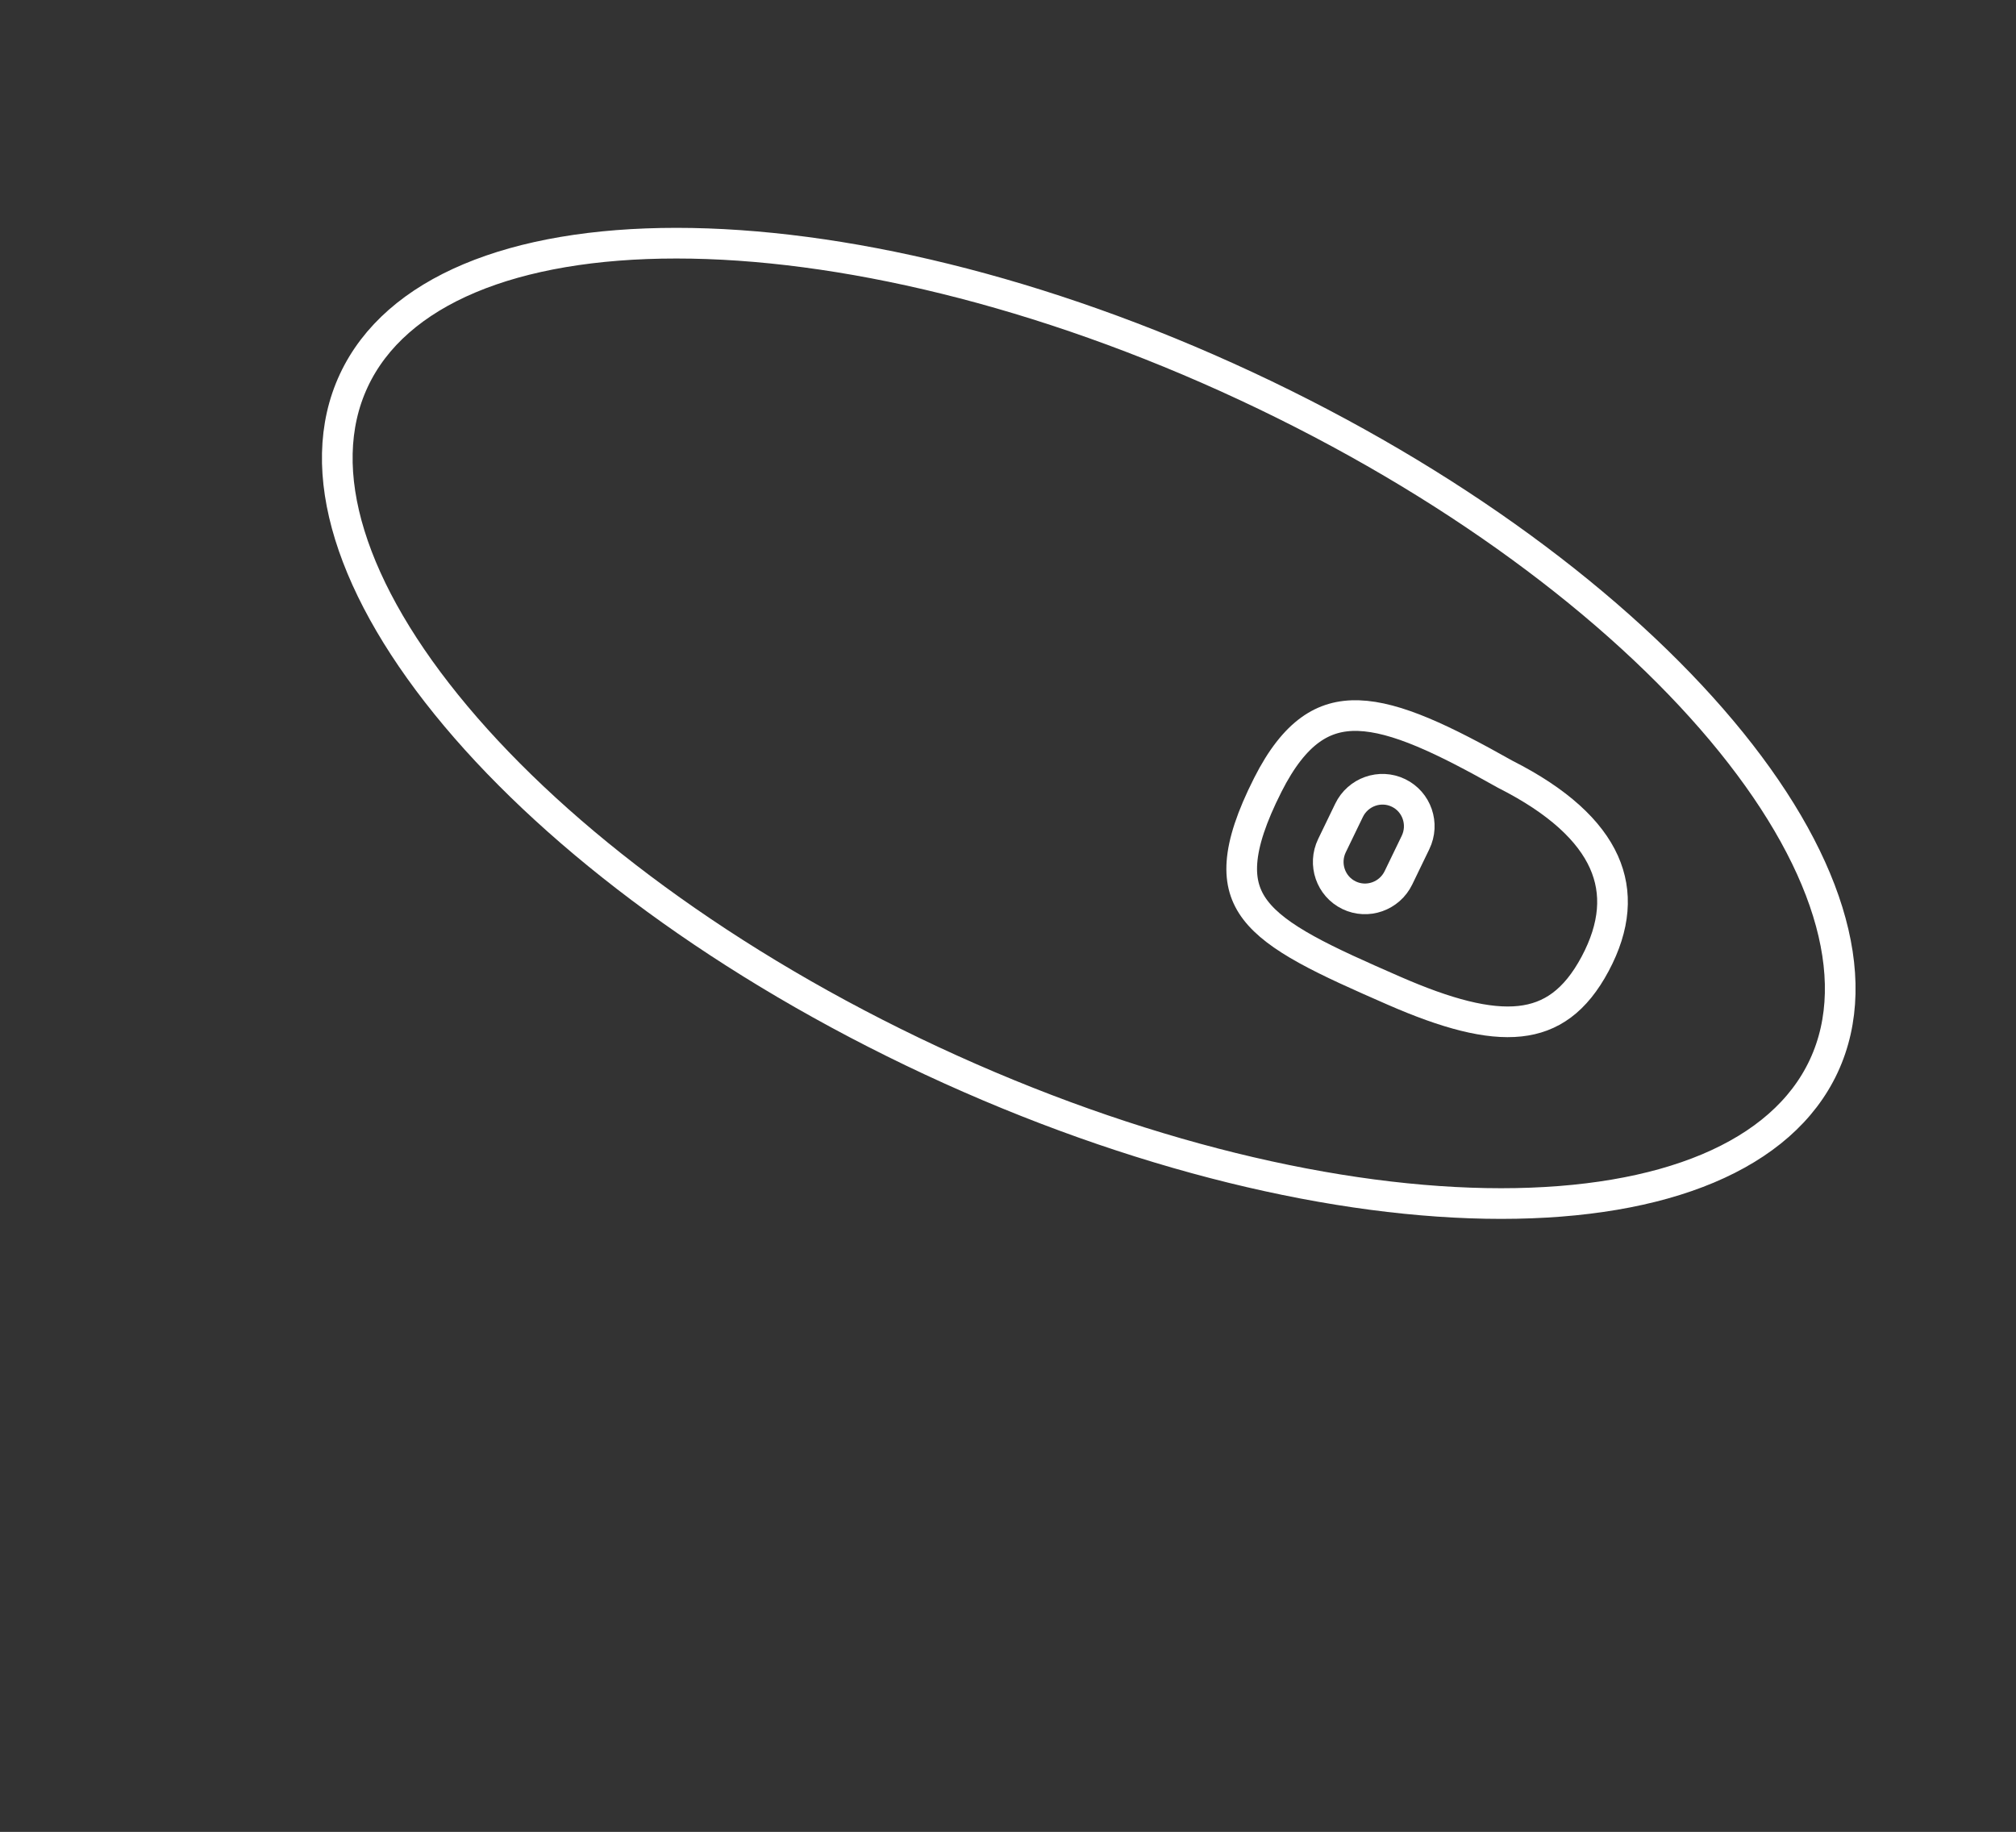 <svg width="263" height="239" viewBox="0 0 263 239" fill="none" xmlns="http://www.w3.org/2000/svg">
<rect x="0" y="0" width="263" height="239" fill="#333333" stroke="none"/>
<path d="M237.919 139.092C232.464 150.791 217.112 157.025 195.823 157.023C174.665 157.021 148.208 150.828 121.514 138.379C94.821 125.93 73.072 109.642 59.472 93.433C45.787 77.124 40.696 61.356 46.151 49.657C51.607 37.959 66.959 31.725 88.247 31.727C109.406 31.728 135.862 37.921 162.556 50.37C189.25 62.819 210.998 79.108 224.599 95.317C238.283 111.625 243.375 127.393 237.919 139.092Z" stroke="white" stroke-width="4"/>
<path d="M196.349 101.005L196.377 101.021L196.405 101.035C203.286 104.516 207.418 108.398 209.24 112.459C211.029 116.445 210.703 120.859 208.101 125.741C205.508 130.606 202.324 132.796 198.289 133.231C194.08 133.686 188.725 132.261 181.813 129.237C177.29 127.258 173.486 125.571 170.426 123.879C167.357 122.183 165.171 120.554 163.794 118.754C162.459 117.009 161.834 115.038 162.02 112.492C162.209 109.881 163.255 106.629 165.388 102.41C167.161 98.901 169.004 96.614 170.929 95.222C172.823 93.853 174.885 93.284 177.254 93.365C179.665 93.447 182.411 94.202 185.607 95.54C188.796 96.875 192.344 98.752 196.349 101.005Z" stroke="white" stroke-width="4"/>
<path d="M184.664 109.917C185.831 107.503 184.836 104.607 182.441 103.449C180.045 102.291 177.157 103.31 175.99 105.724L173.765 110.326C172.598 112.741 173.593 115.637 175.988 116.795C178.384 117.953 181.272 116.934 182.439 114.519L184.664 109.917Z" stroke="white" stroke-width="4"/>
</svg>
